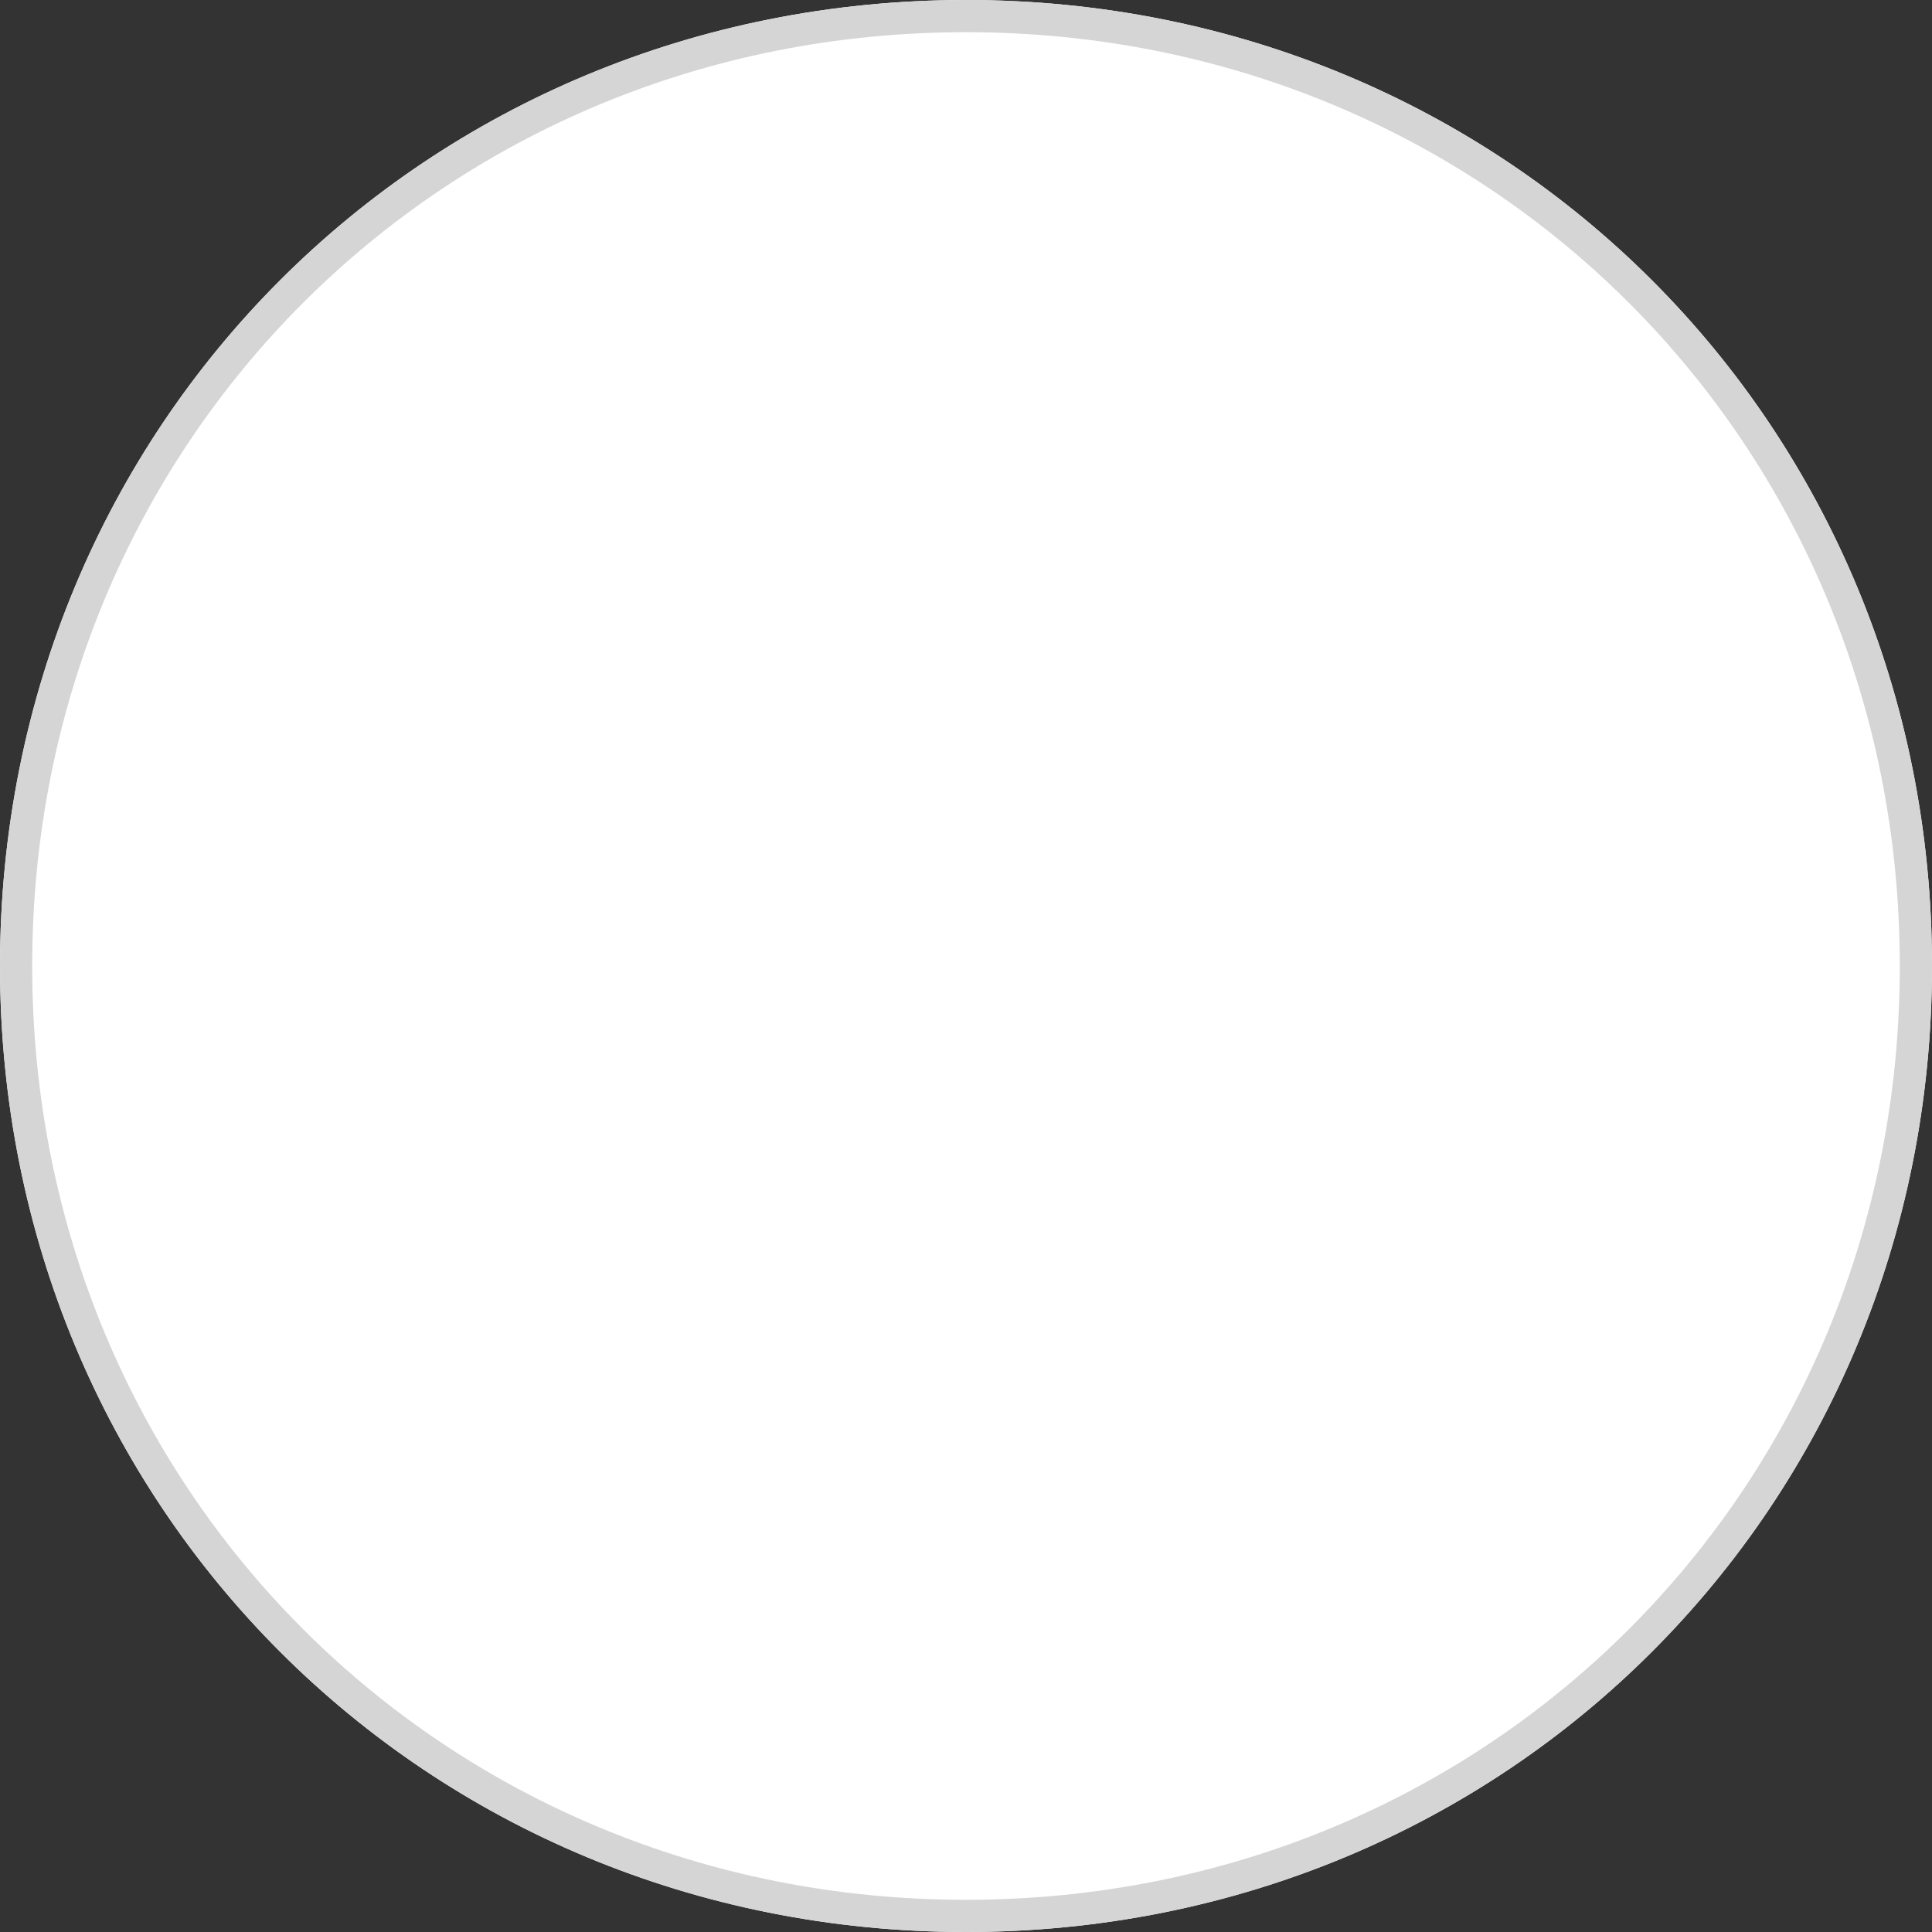 ﻿<?xml version="1.0" encoding="utf-8"?>
<svg version="1.1" xmlns:xlink="http://www.w3.org/1999/xlink" width="60px" height="60px" xmlns="http://www.w3.org/2000/svg">
  <rect width="100%" height="100%" fill="#333333" stroke="none"/>
  <g transform="matrix(1 0 0 1 -1800 -550 )">
    <path d="M 1830 550  C 1846.8 550  1860 563.2  1860 580  C 1860 596.8  1846.8 610  1830 610  C 1813.2 610  1800 596.8  1800 580  C 1800 563.2  1813.2 550  1830 550  Z " fill-rule="nonzero" fill="#ffffff" stroke="none" />
    <path d="M 1830 550.5  C 1846.52 550.5  1859.5 563.48  1859.5 580  C 1859.5 596.52  1846.52 609.5  1830 609.5  C 1813.48 609.5  1800.5 596.52  1800.5 580  C 1800.5 563.48  1813.48 550.5  1830 550.5  Z " stroke-width="1" stroke="#d5d5d5" fill="none" />
  </g>
</svg>